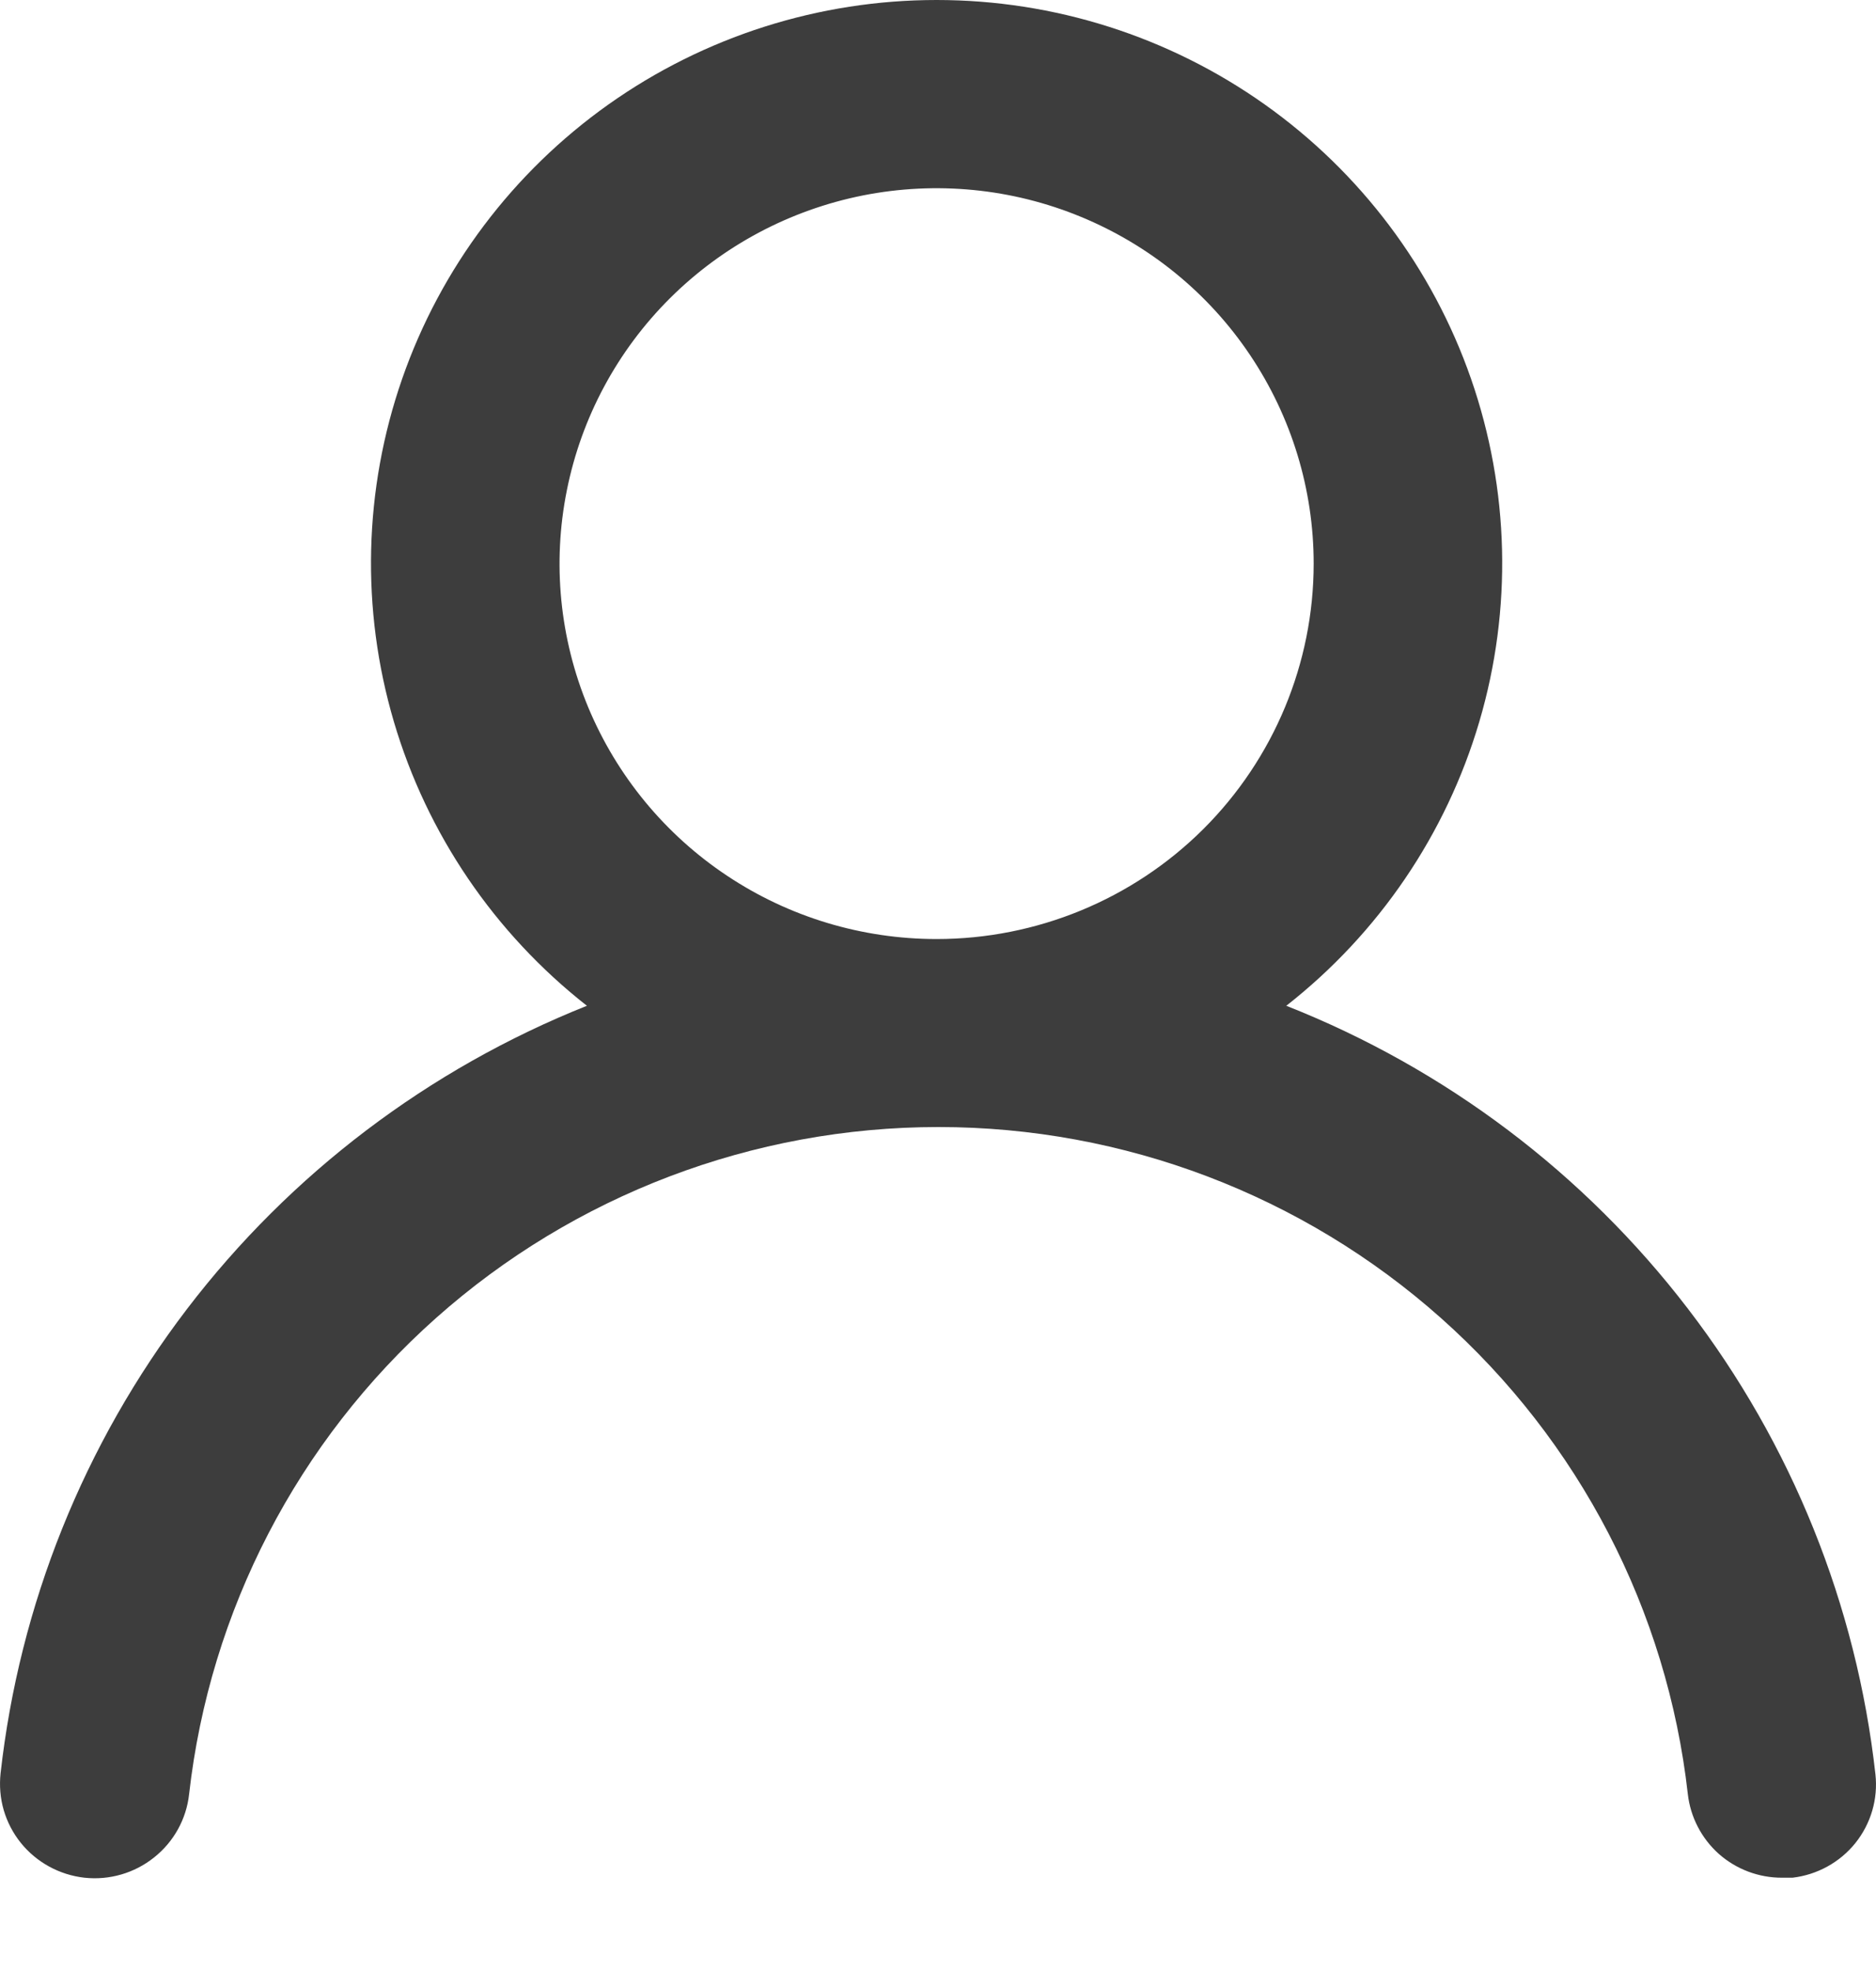 <svg width="20" height="21" viewBox="0 0 20 21" fill="none" xmlns="http://www.w3.org/2000/svg">
<path d="M13.713 10.716C14.699 9.944 15.418 8.886 15.771 7.689C16.124 6.492 16.093 5.216 15.683 4.037C15.273 2.858 14.504 1.836 13.482 1.112C12.461 0.389 11.239 0 9.985 0C8.731 0 7.509 0.389 6.488 1.112C5.467 1.836 4.697 2.858 4.287 4.037C3.877 5.216 3.846 6.492 4.199 7.689C4.552 8.886 5.272 9.944 6.257 10.716C4.569 11.389 3.096 12.505 1.995 13.945C0.894 15.386 0.207 17.097 0.006 18.895C-0.008 19.027 0.003 19.16 0.04 19.287C0.077 19.413 0.139 19.532 0.222 19.635C0.39 19.843 0.634 19.976 0.9 20.006C1.167 20.035 1.434 19.957 1.643 19.79C1.853 19.623 1.987 19.381 2.016 19.116C2.237 17.161 3.173 15.355 4.647 14.044C6.121 12.733 8.028 12.008 10.005 12.008C11.982 12.008 13.889 12.733 15.363 14.044C16.837 15.355 17.774 17.161 17.994 19.116C18.022 19.361 18.14 19.588 18.325 19.753C18.511 19.917 18.751 20.007 18.999 20.006H19.11C19.373 19.975 19.614 19.843 19.78 19.637C19.945 19.431 20.023 19.168 19.994 18.905C19.793 17.102 19.102 15.386 17.995 13.944C16.889 12.501 15.409 11.385 13.713 10.716ZM9.985 10.005C9.19 10.005 8.413 9.771 7.752 9.331C7.091 8.892 6.576 8.267 6.271 7.536C5.967 6.805 5.887 6.001 6.043 5.225C6.198 4.449 6.581 3.736 7.143 3.177C7.705 2.618 8.421 2.237 9.201 2.082C9.981 1.928 10.789 2.007 11.523 2.31C12.258 2.613 12.886 3.125 13.327 3.783C13.769 4.441 14.005 5.214 14.005 6.005C14.005 7.066 13.581 8.084 12.828 8.834C12.074 9.584 11.051 10.005 9.985 10.005Z" fill="#3D3D3D"/>
</svg>
